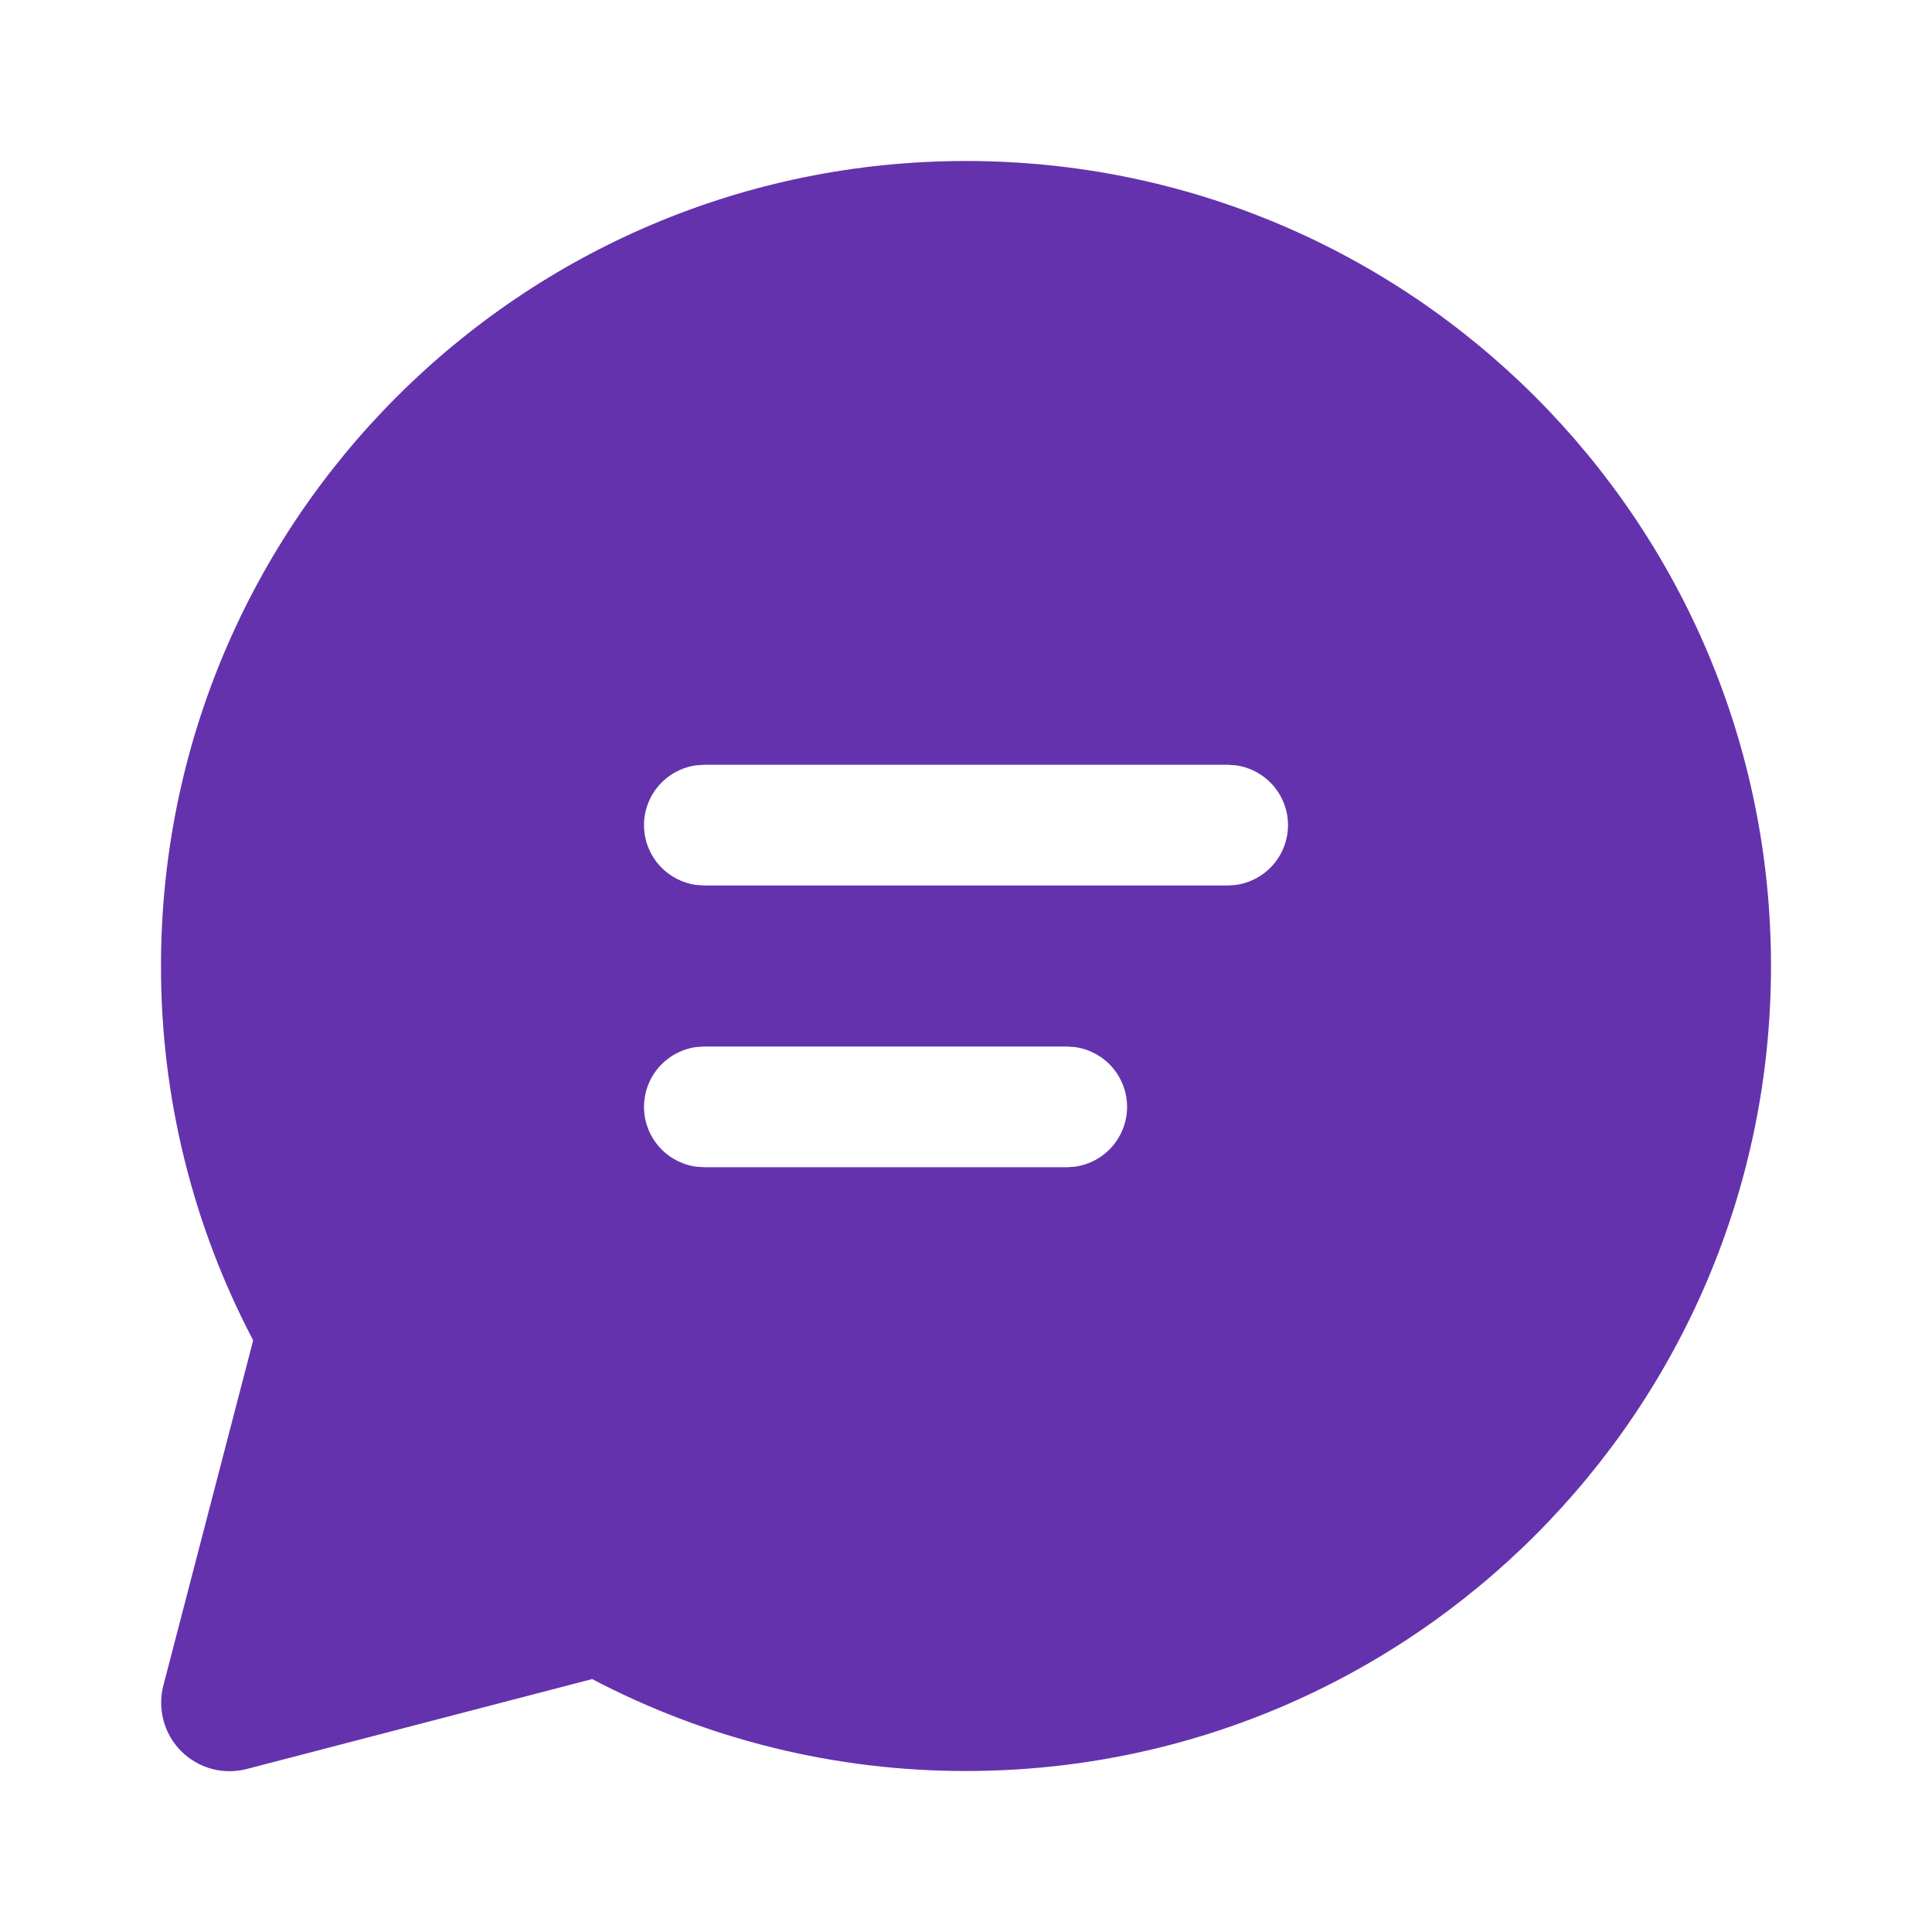 <svg width="24" height="24" viewBox="0 0 24 24" fill="none" xmlns="http://www.w3.org/2000/svg">
<path d="M12 2C17.523 2 22 6.477 22 12C22 17.523 17.523 22 12 22C10.382 22.002 8.788 21.61 7.356 20.858L3.066 21.975C2.923 22.012 2.772 22.012 2.629 21.973C2.486 21.934 2.356 21.858 2.251 21.754C2.146 21.649 2.071 21.519 2.032 21.376C1.993 21.233 1.992 21.082 2.029 20.939L3.145 16.65C2.391 15.216 1.998 13.62 2 12C2 6.477 6.477 2 12 2ZM13.252 13H8.75L8.648 13.007C8.469 13.032 8.304 13.121 8.185 13.257C8.066 13.394 8 13.569 8 13.75C8 13.931 8.066 14.106 8.185 14.243C8.304 14.379 8.469 14.468 8.648 14.493L8.75 14.5H13.252L13.353 14.493C13.533 14.468 13.697 14.379 13.816 14.243C13.935 14.106 14.001 13.931 14.001 13.75C14.001 13.569 13.935 13.394 13.816 13.257C13.697 13.121 13.533 13.032 13.353 13.007L13.252 13ZM15.25 9.5H8.75L8.648 9.507C8.469 9.532 8.304 9.621 8.185 9.757C8.066 9.894 8 10.069 8 10.25C8 10.431 8.066 10.606 8.185 10.743C8.304 10.879 8.469 10.968 8.648 10.993L8.75 11H15.25L15.352 10.993C15.531 10.968 15.696 10.879 15.815 10.743C15.934 10.606 16 10.431 16 10.25C16 10.069 15.934 9.894 15.815 9.757C15.696 9.621 15.531 9.532 15.352 9.507L15.25 9.5Z" fill="#6532AD"/>
</svg>
